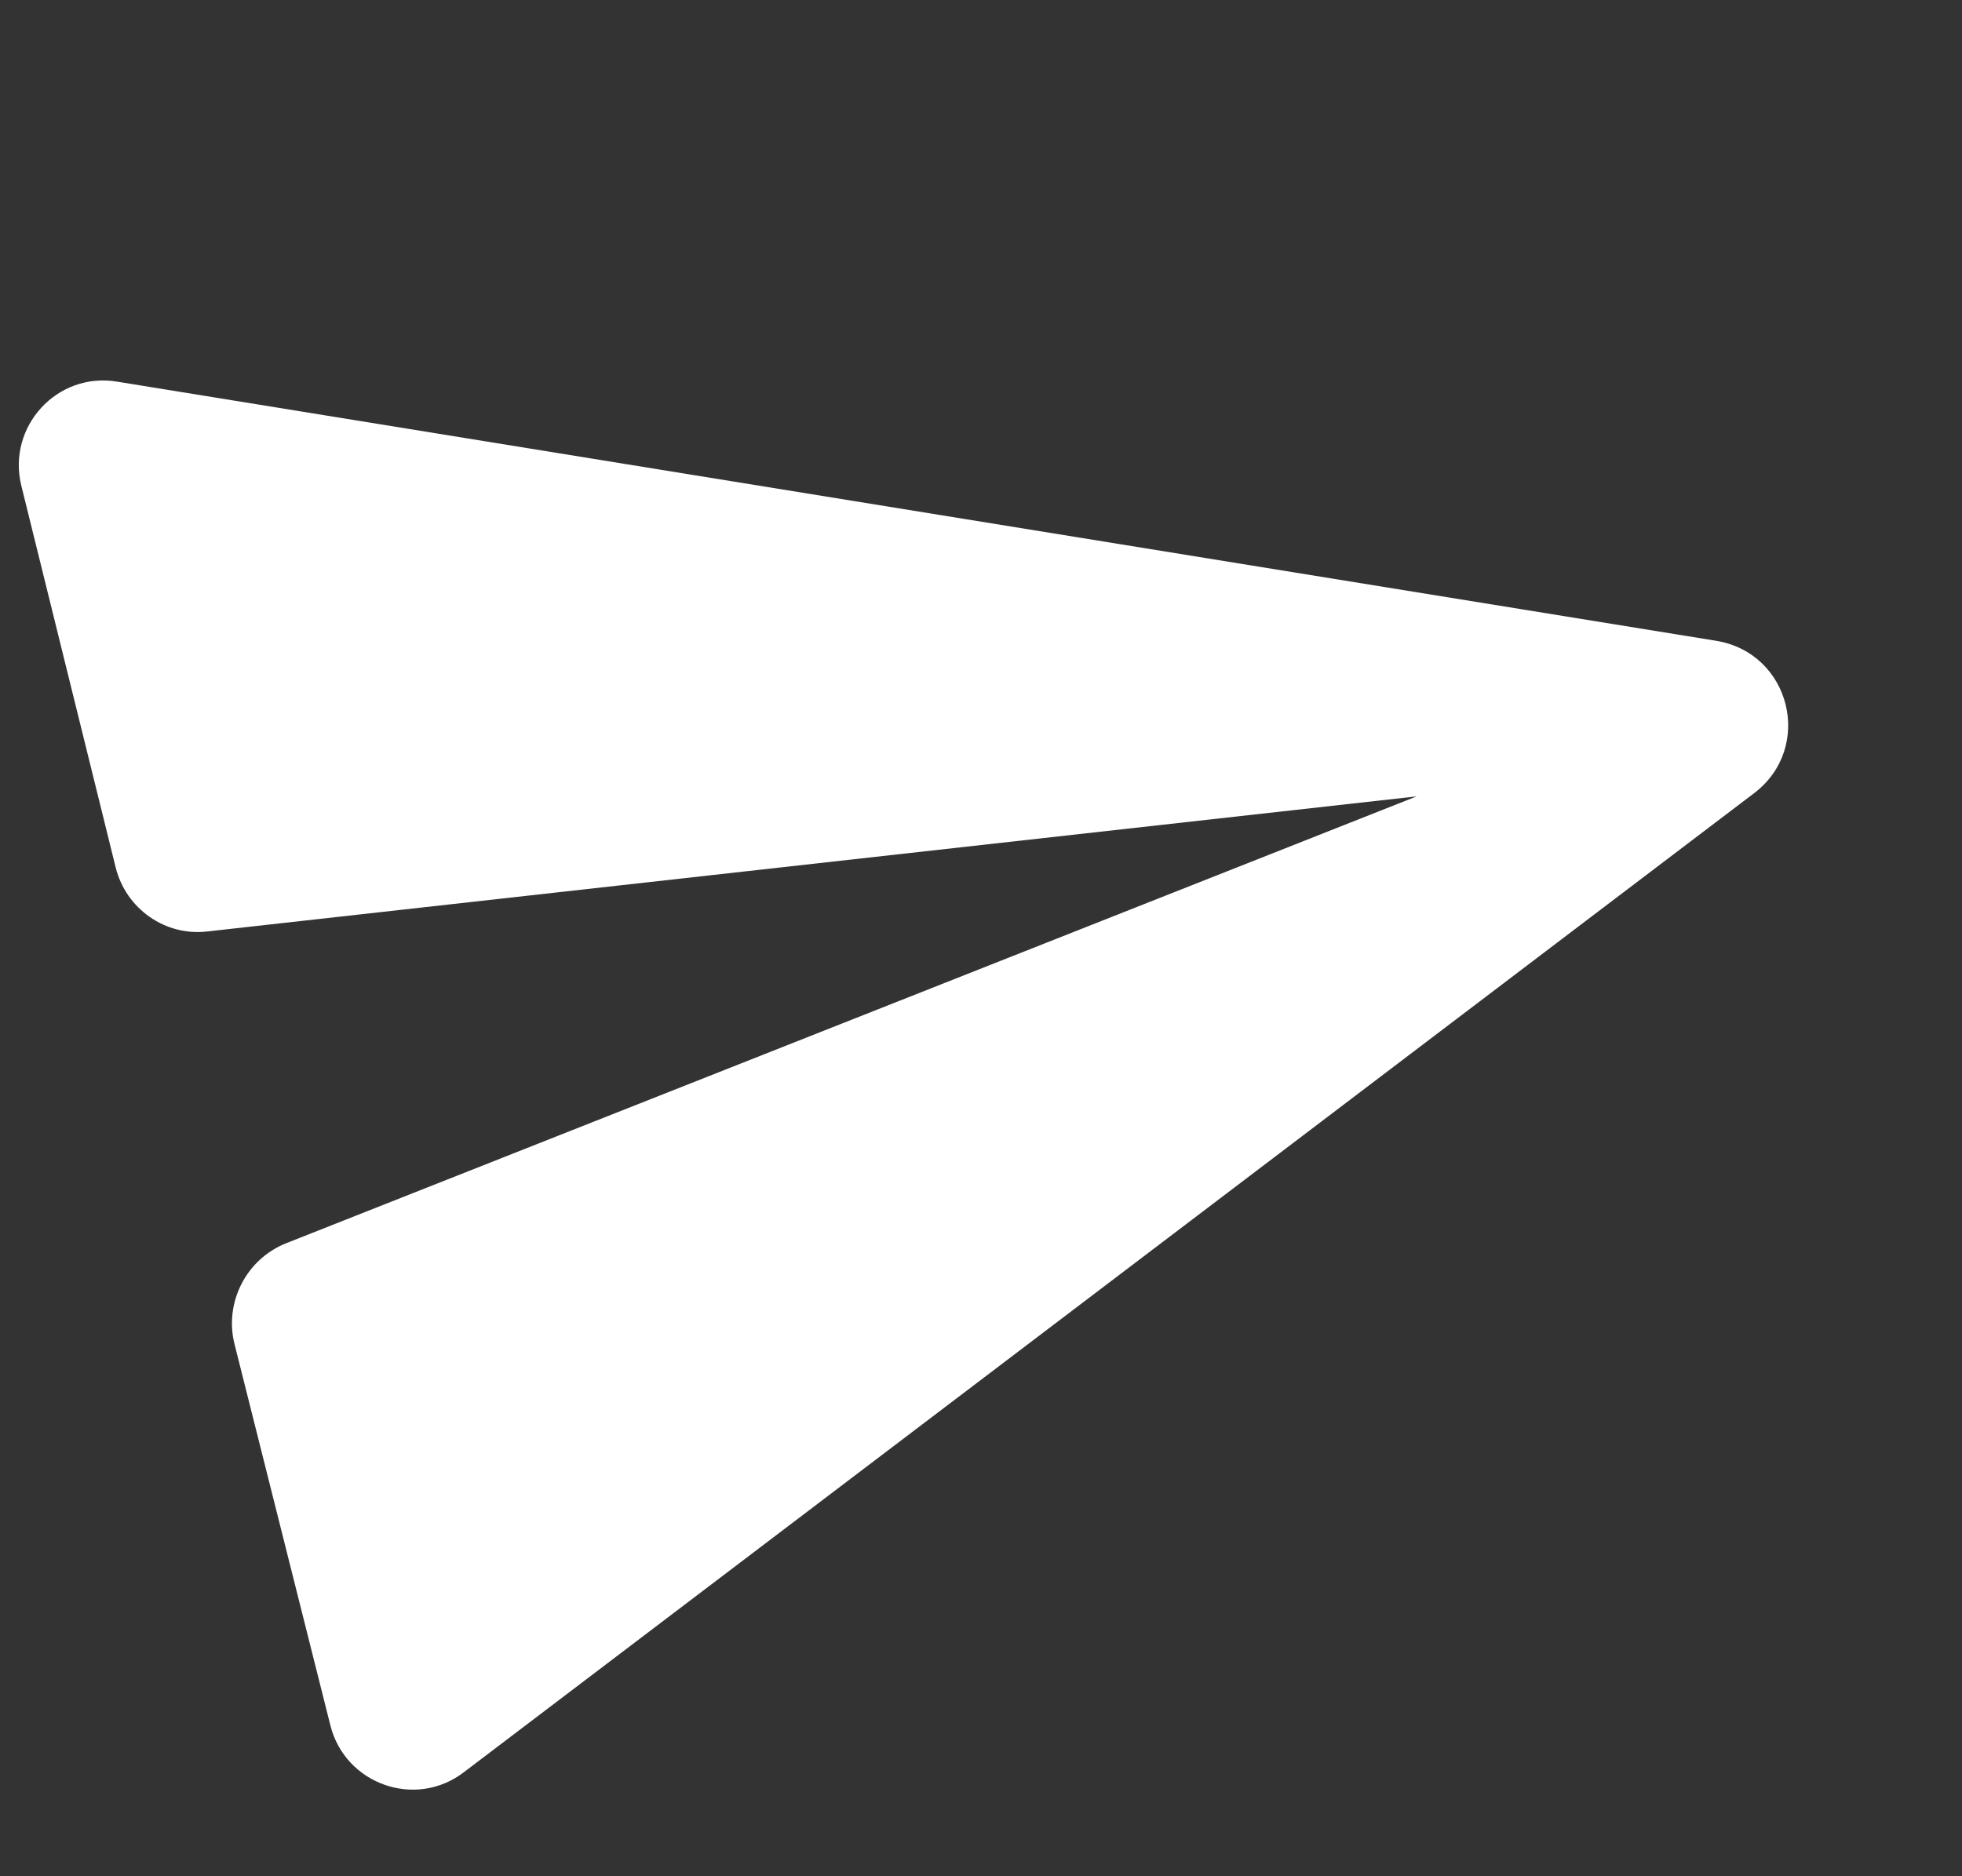 <svg width="23" height="22" viewBox="0 0 23 22" fill="none" xmlns="http://www.w3.org/2000/svg"><rect x="0" y="0" width="23" height="22" fill="#333333" stroke="none"/><path d="M5.442 20.777L20.565 9.299C21.266 8.764 20.991 7.658 20.12 7.514L1.379 4.476C0.668 4.354 0.079 5.006 0.25 5.695L1.356 10.171C1.476 10.656 1.939 10.984 2.439 10.921L16.607 9.338L3.351 14.579C2.883 14.768 2.628 15.275 2.749 15.76L3.873 20.231C4.045 20.92 4.872 21.218 5.442 20.777Z" fill="#fff"/></svg>